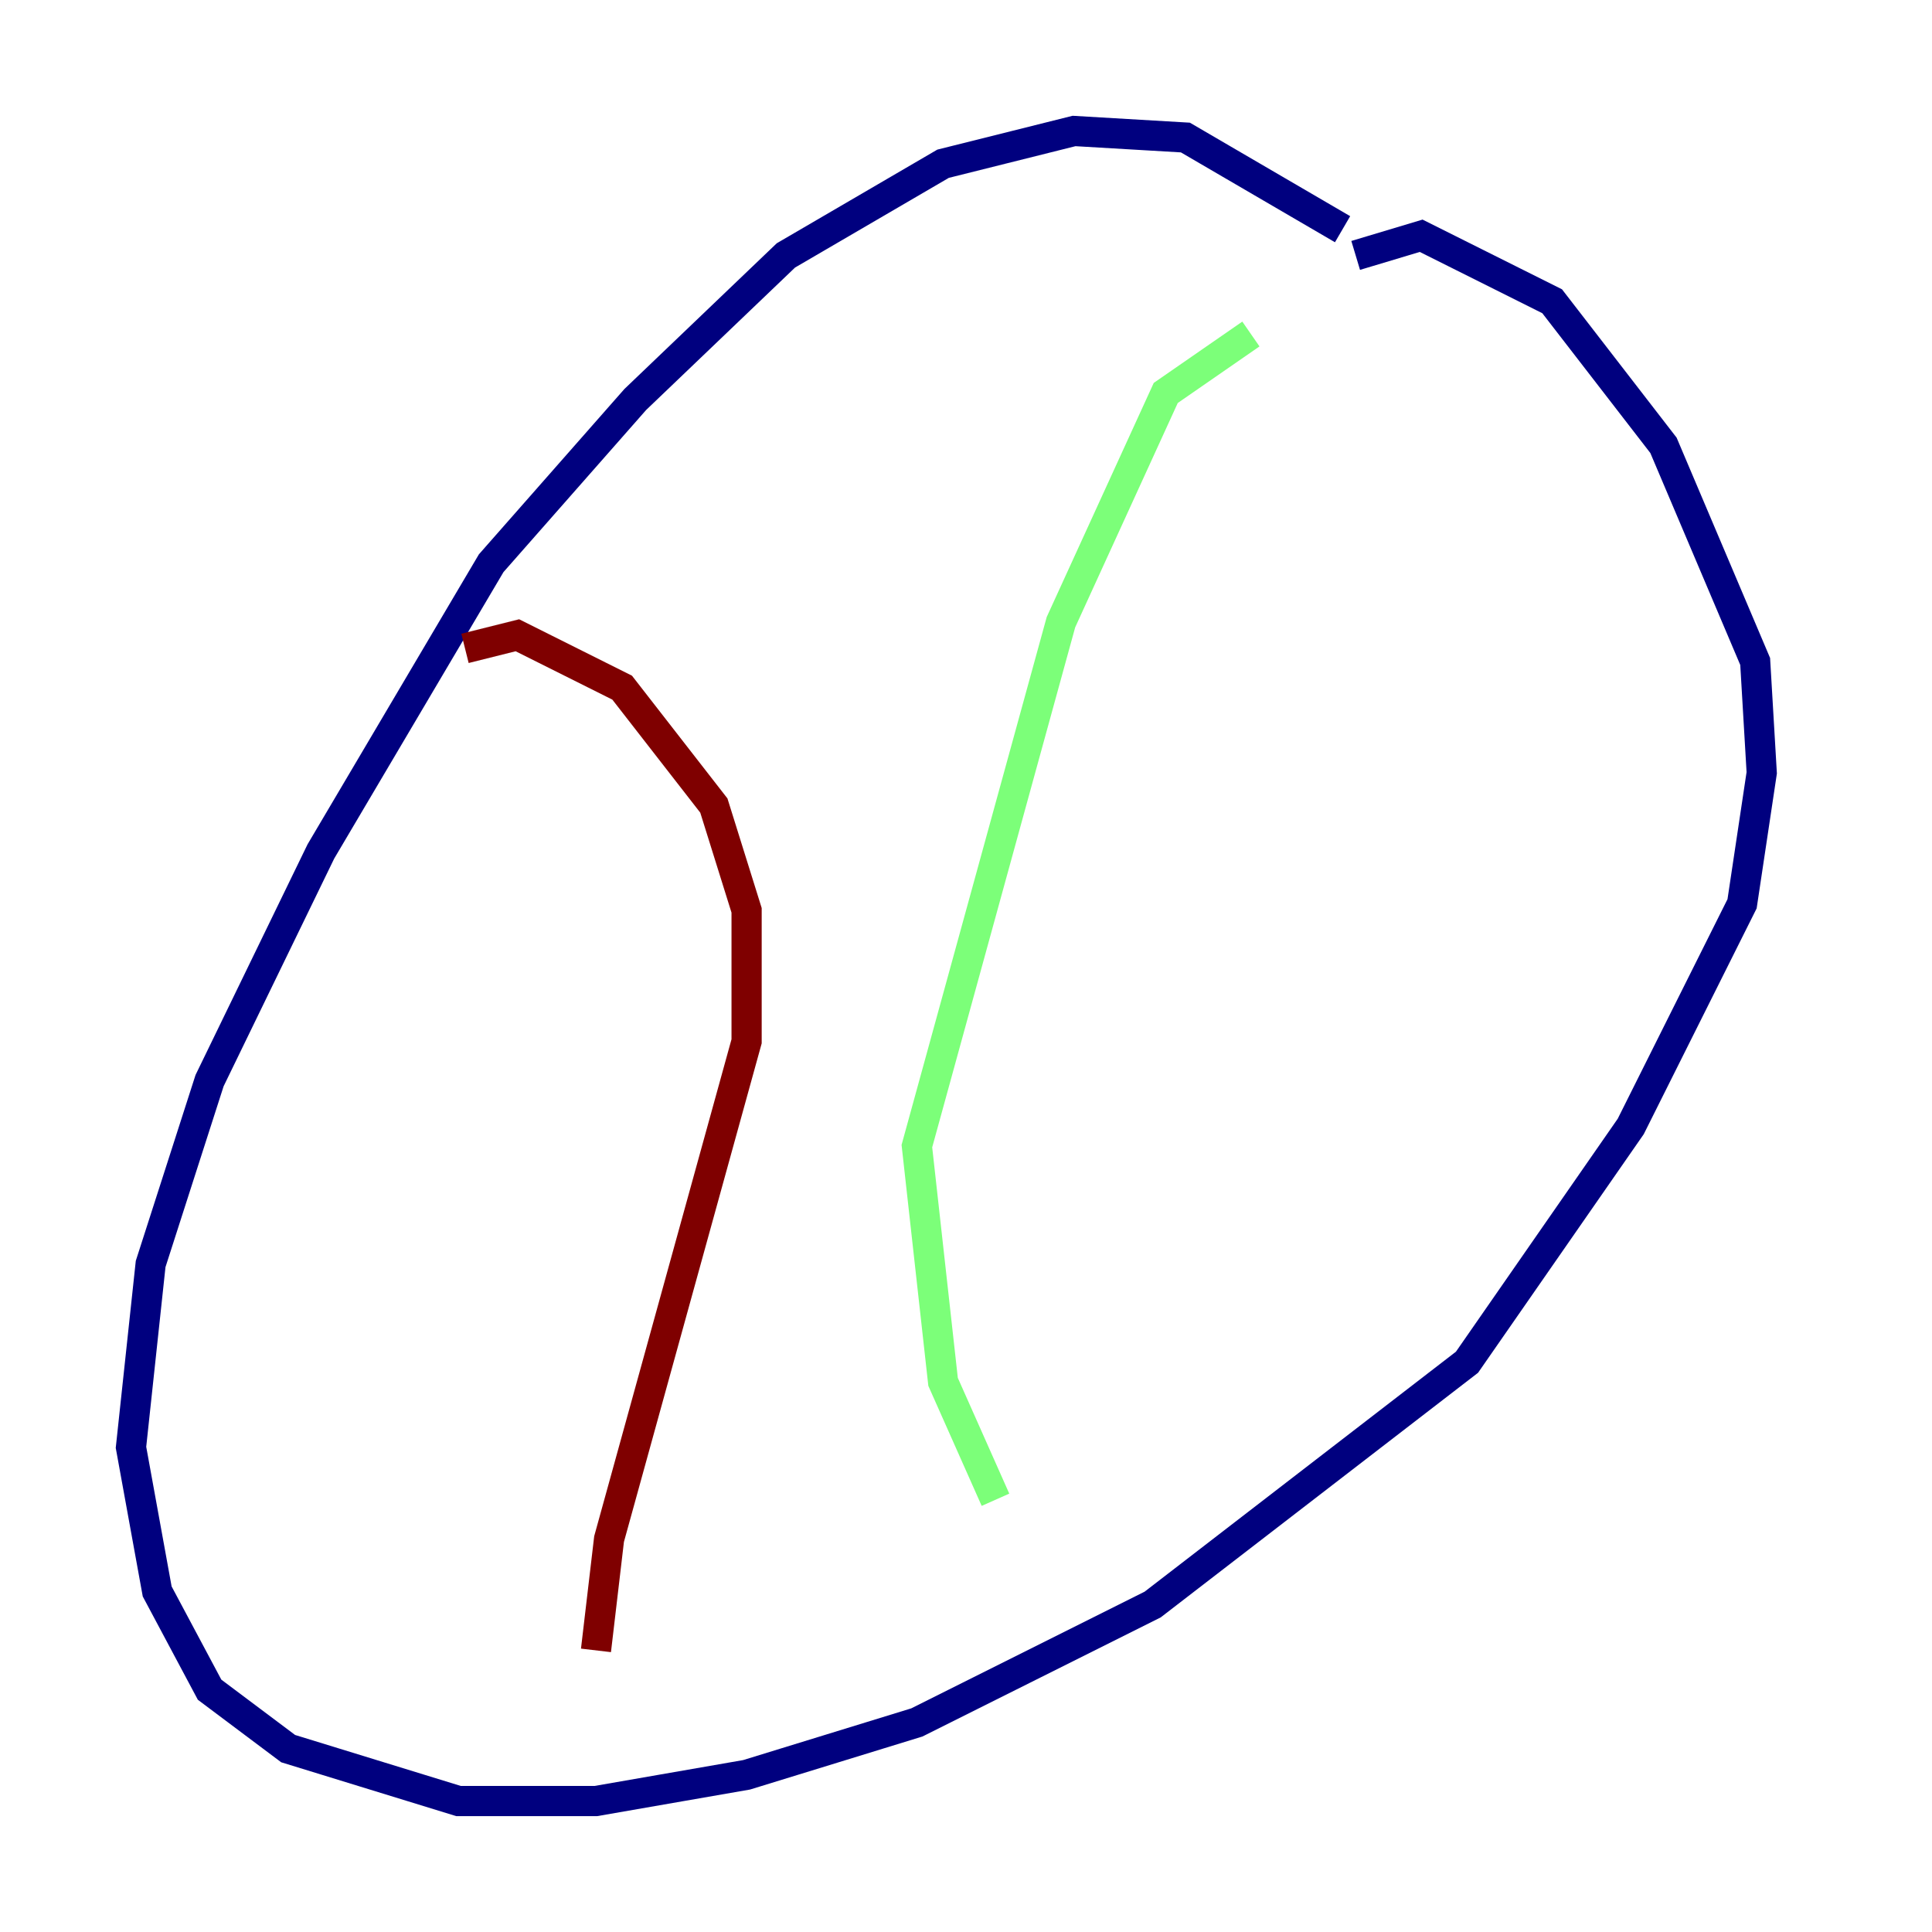 <?xml version="1.0" encoding="utf-8" ?>
<svg baseProfile="tiny" height="128" version="1.2" viewBox="0,0,128,128" width="128" xmlns="http://www.w3.org/2000/svg" xmlns:ev="http://www.w3.org/2001/xml-events" xmlns:xlink="http://www.w3.org/1999/xlink"><defs /><polyline fill="none" points="88.949,15.186 78.536,9.112 71.159,8.678 62.481,10.848 52.068,16.922 42.088,26.468 32.542,37.315 21.261,56.407 13.885,71.593 9.98,83.742 8.678,95.891 10.414,105.437 13.885,111.946 19.091,115.851 30.373,119.322 39.485,119.322 49.464,117.586 60.746,114.115 76.366,106.305 97.193,90.251 108.041,74.63 115.417,59.878 116.719,51.2 116.285,43.824 110.21,29.505 102.834,19.959 94.156,15.62 89.817,16.922" stroke="#00007f" stroke-width="2" /><polyline fill="none" points="82.875,22.129 77.234,26.034 70.291,41.22 60.746,75.932 62.481,91.552 65.953,99.363" stroke="#7cff79" stroke-width="2" /><polyline fill="none" points="30.807,42.956 34.278,42.088 41.22,45.559 47.295,53.37 49.464,60.312 49.464,68.99 40.352,101.966 39.485,109.342" stroke="#7f0000" stroke-width="2" /></svg>